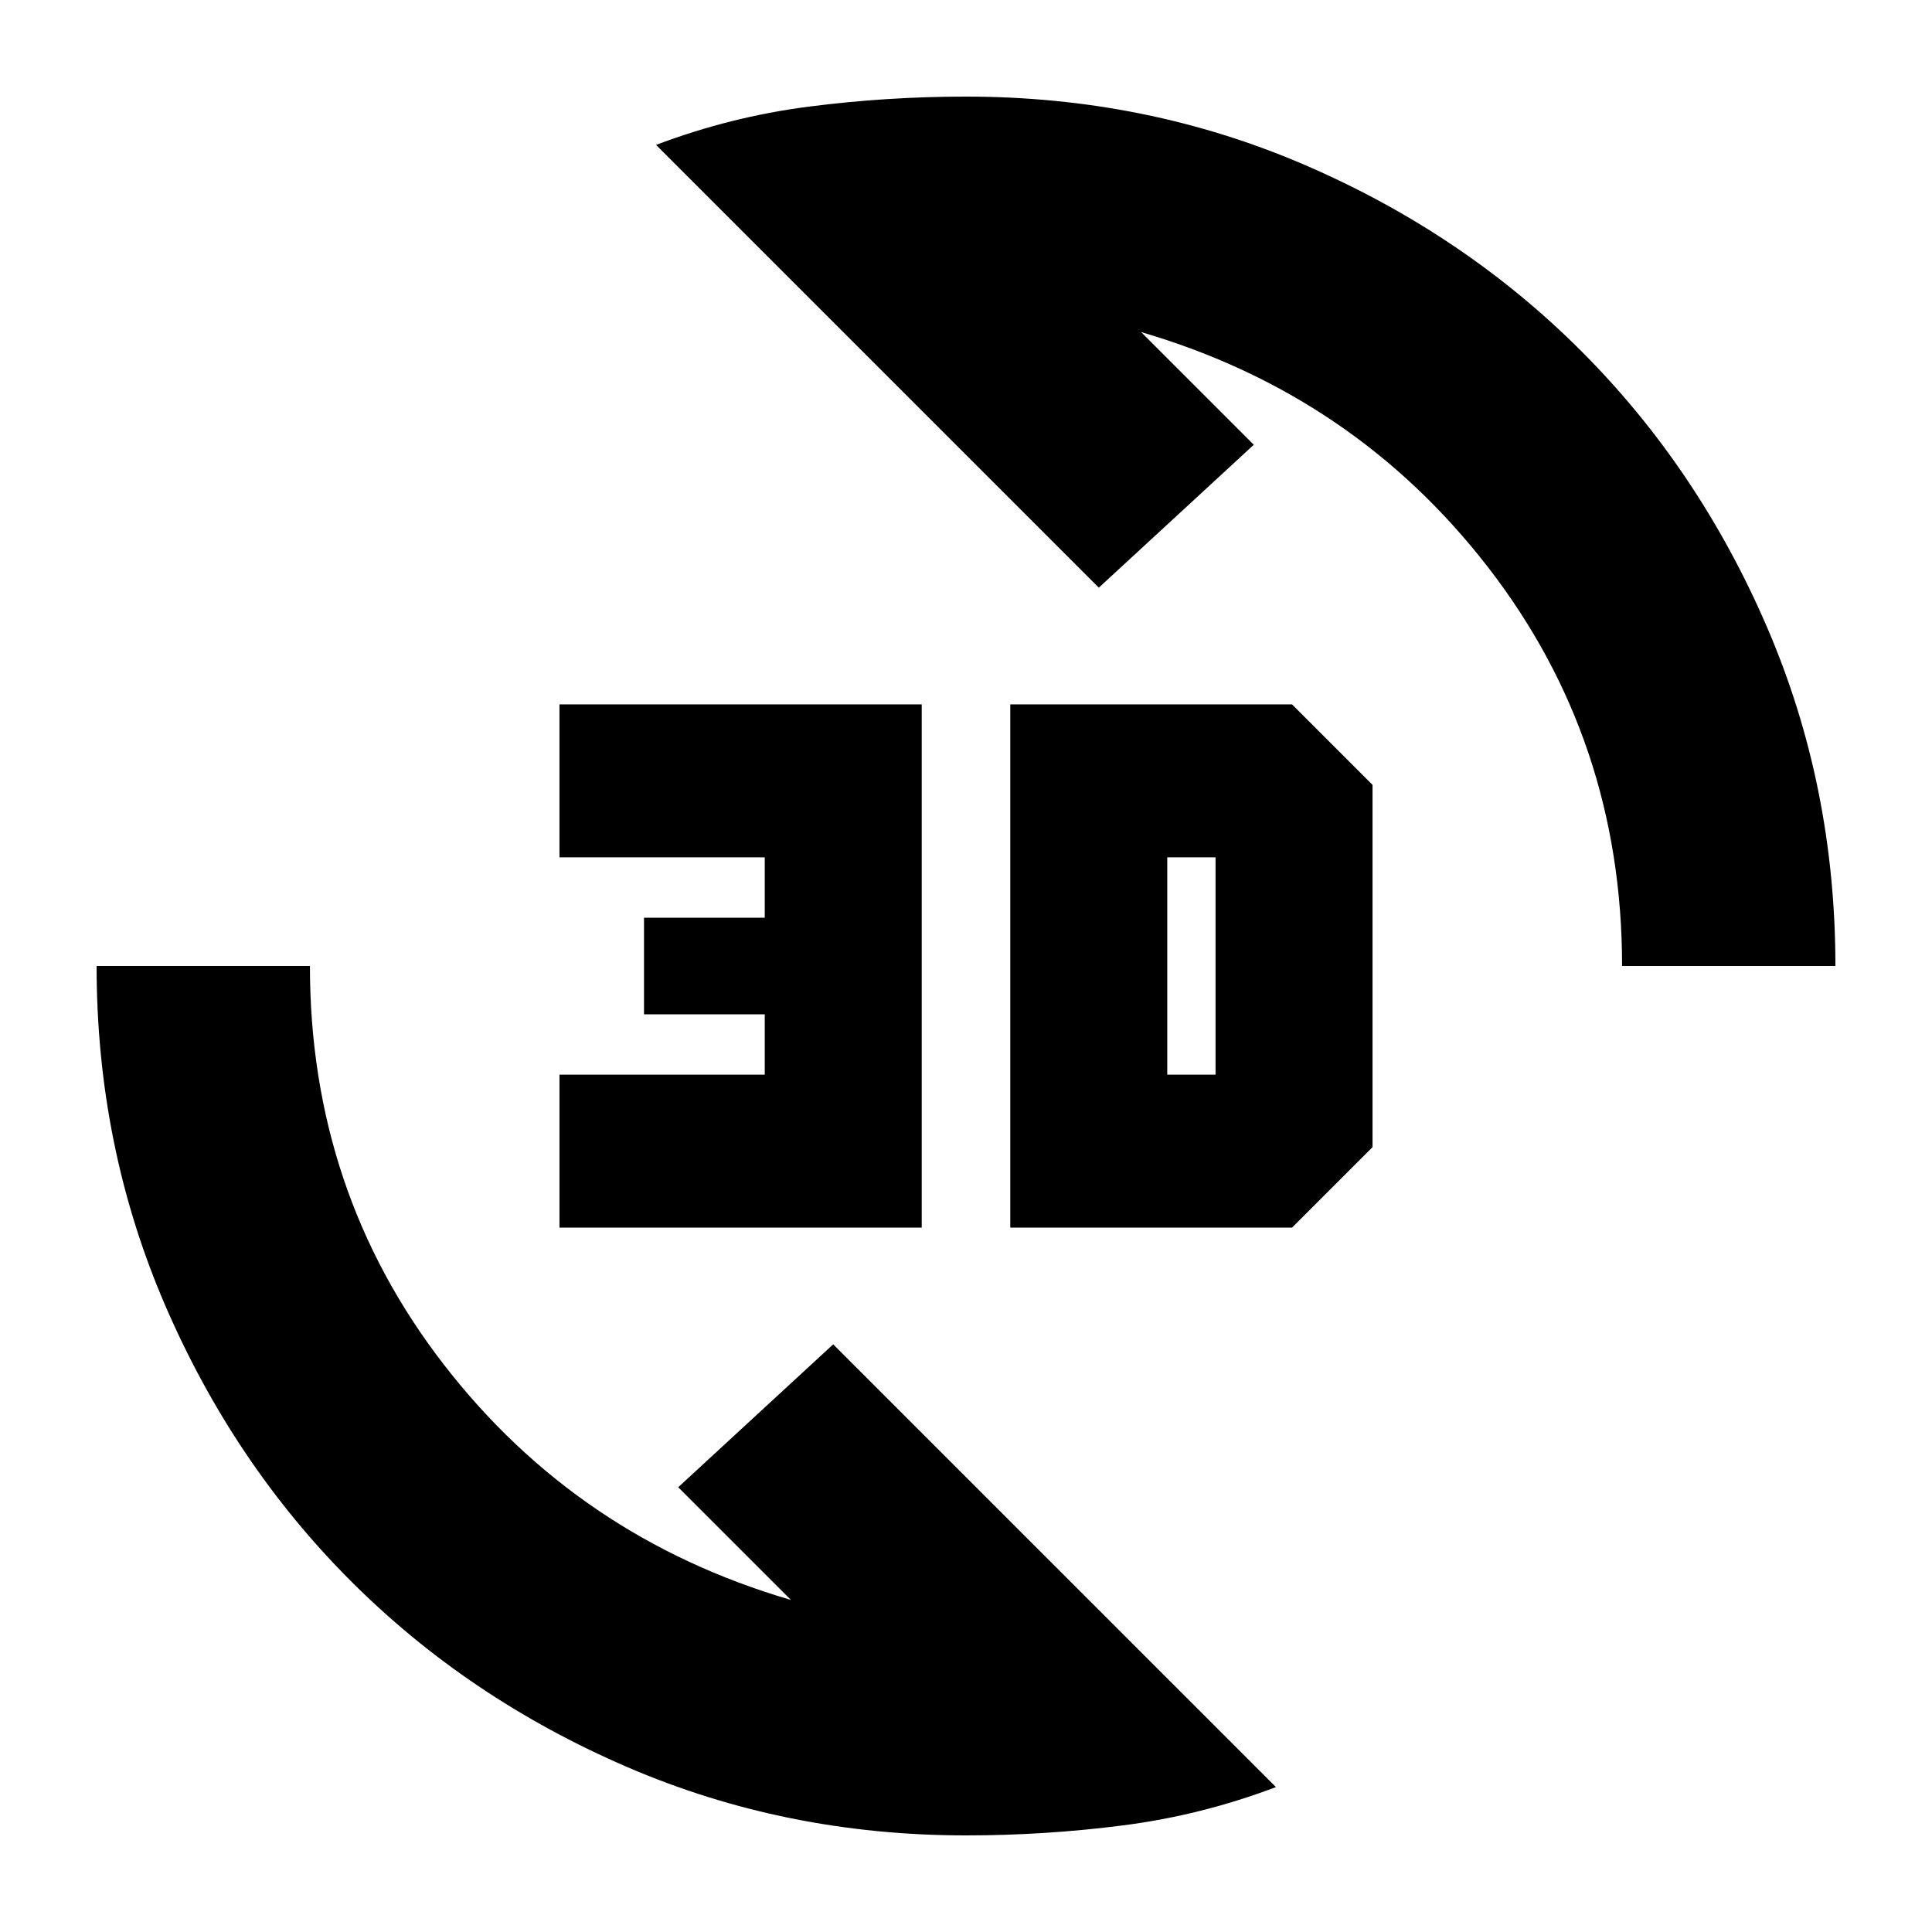 <svg xmlns="http://www.w3.org/2000/svg" height="24" viewBox="0 -960 960 960" width="24"><path d="M480-48q-89.64 0-168.48-34.02-78.84-34.02-137.16-92.34-58.32-58.32-92.34-137.16T48-480h106q0 112 66.5 198T393-165l-56-56 77-71L634-72q-37 14-75.78 19T480-48Zm22-302v-260h140l40 40v180l-40 40H502Zm-224 0v-76h102v-30h-60v-48h60v-30H278v-76h180v260H278Zm302-76h24v-108h-24v108Zm226-54q0-112-66.5-198T567-795l56 56-77 71-220-220q37-14 75.78-19t78.22-5q89.64 0 168.48 34.02 78.84 34.02 137.16 92.34 58.32 58.32 92.34 137.16T912-480H806Z"/></svg>